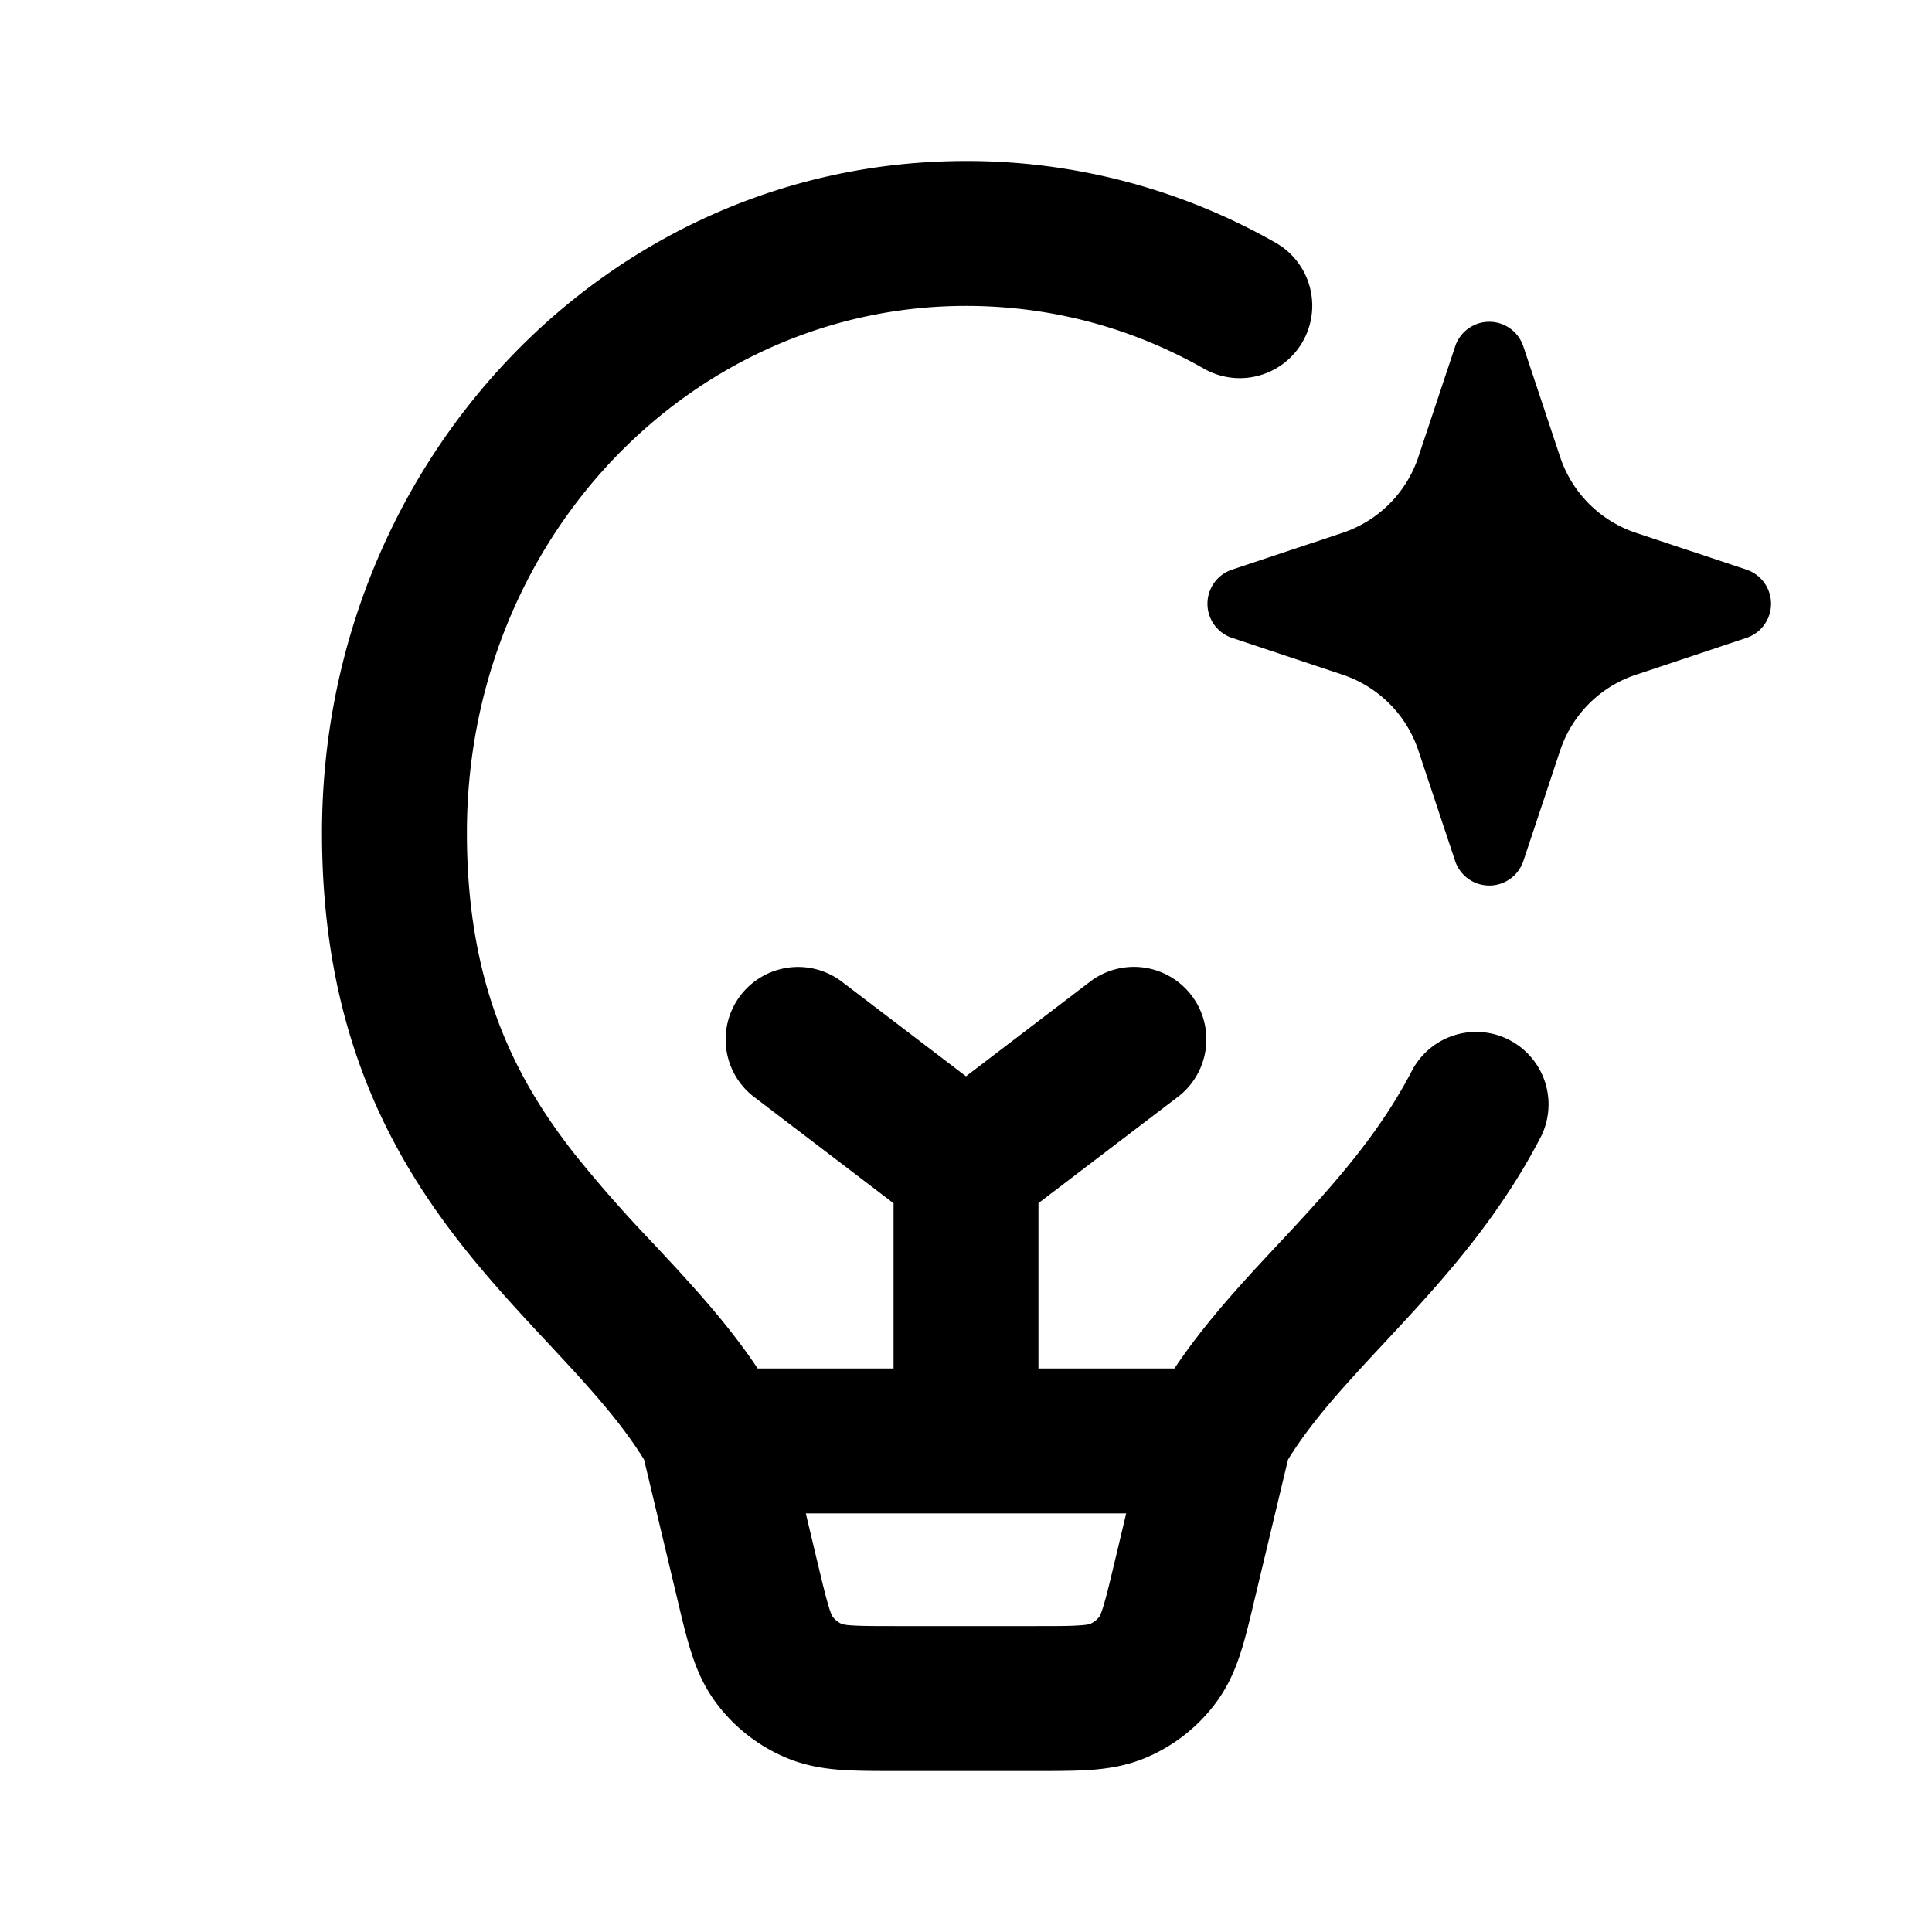 <svg xmlns="http://www.w3.org/2000/svg" width="24" height="24" fill="currentColor" viewBox="0 0 24 24"><path d="M18.924 4.305a.446.446 0 0 0-.848 0l-.457 1.373a1.489 1.489 0 0 1-.942.941l-1.372.457a.447.447 0 0 0 0 .848l1.372.457c.445.148.794.497.942.941l.457 1.373a.447.447 0 0 0 .848 0l.457-1.373c.148-.444.497-.793.942-.94l1.372-.458a.447.447 0 0 0 0-.848l-1.372-.457a1.489 1.489 0 0 1-.942-.941l-.457-1.373Z"/><path fill-rule="evenodd" d="M5.8 10.345C5.8 6.688 8.594 3.8 12 3.8c1.075 0 2.08.282 2.956.78a.9.9 0 1 0 .89-1.565A7.753 7.753 0 0 0 12 2c-4.483 0-8 3.78-8 8.345 0 2.366.78 3.9 1.72 5.1.358.457.747.875 1.094 1.246l.253.273c.384.417.697.784.934 1.168l.412 1.728c.057.241.11.466.17.654.065.206.154.424.307.632a2.1 2.1 0 0 0 .871.687c.238.101.47.137.686.153.196.014.428.014.676.014h1.754c.248 0 .48 0 .676-.014.215-.016.448-.052.686-.153a2.1 2.1 0 0 0 .87-.687c.154-.209.243-.426.308-.632.06-.188.113-.413.17-.654L16 18.132c.299-.486.706-.924 1.212-1.467l.154-.166c.59-.636 1.263-1.388 1.776-2.379a.9.9 0 0 0-1.598-.828c-.392.758-.918 1.358-1.497 1.983l-.168.18c-.432.462-.905.969-1.29 1.545H12.9v-2.054l1.745-1.33a.9.9 0 0 0-1.09-1.432L12 13.37l-1.555-1.185a.9.9 0 0 0-1.09 1.432l1.745 1.33V17H9.412c-.31-.466-.673-.877-1.02-1.255a66.566 66.566 0 0 0-.288-.31 16.79 16.79 0 0 1-.967-1.1C6.4 13.395 5.8 12.24 5.8 10.345Zm4.357 9.072c.066.276.105.436.142.554a.653.653 0 0 0 .042.109.3.3 0 0 0 .121.096.67.67 0 0 0 .115.015c.124.009.289.009.572.009h1.702c.283 0 .448 0 .572-.01a.67.67 0 0 0 .115-.015.3.3 0 0 0 .121-.095.675.675 0 0 0 .042-.11c.037-.117.076-.277.142-.553l.147-.617h-3.98l.147.617Z" clip-rule="evenodd"/></svg>
